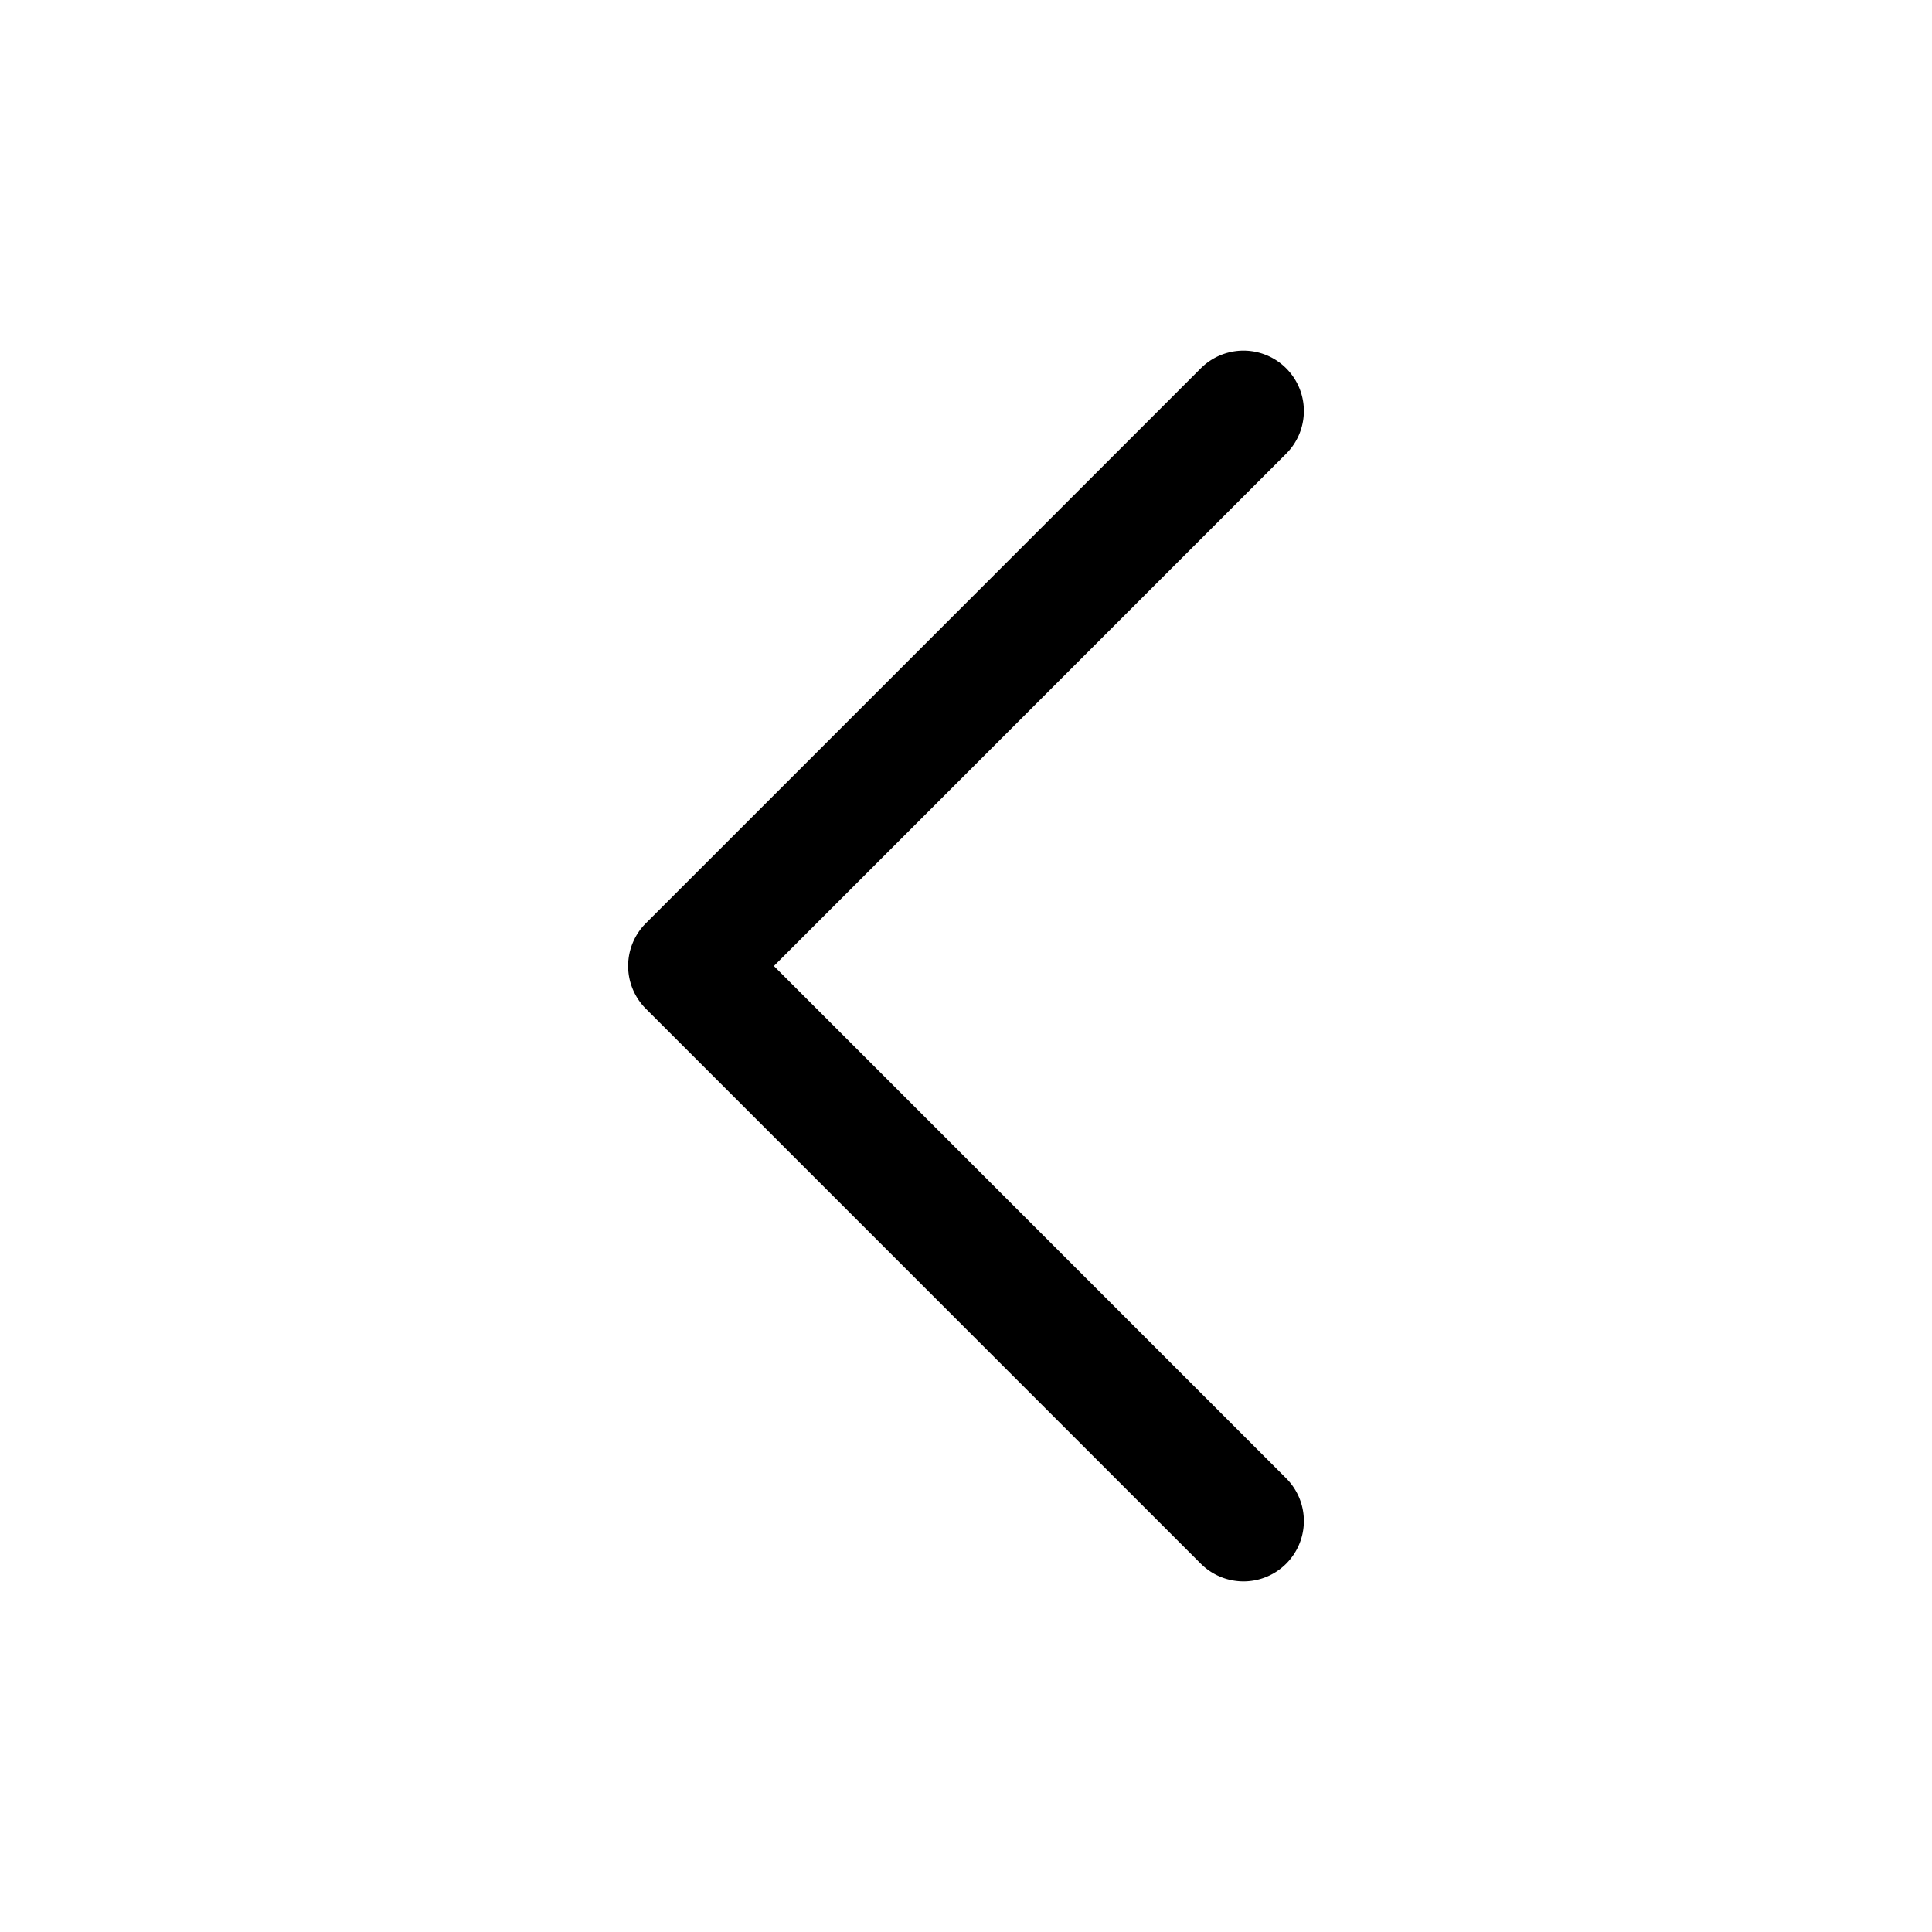 <?xml version="1.0" standalone="no"?><!DOCTYPE svg PUBLIC "-//W3C//DTD SVG 1.1//EN" "http://www.w3.org/Graphics/SVG/1.1/DTD/svg11.dtd"><svg t="1620218928381" class="icon" viewBox="0 0 1024 1024" version="1.1" xmlns="http://www.w3.org/2000/svg" p-id="2003" xmlns:xlink="http://www.w3.org/1999/xlink" width="200" height="200"><defs><style type="text/css"></style></defs><path d="M410.18 512l271.53-271.53a32 32 0 0 0-45.26-45.25L342.29 489.37a32 32 0 0 0 0 45.25l294.16 294.16a32 32 0 1 0 45.26-45.25z" p-id="2004"></path></svg>